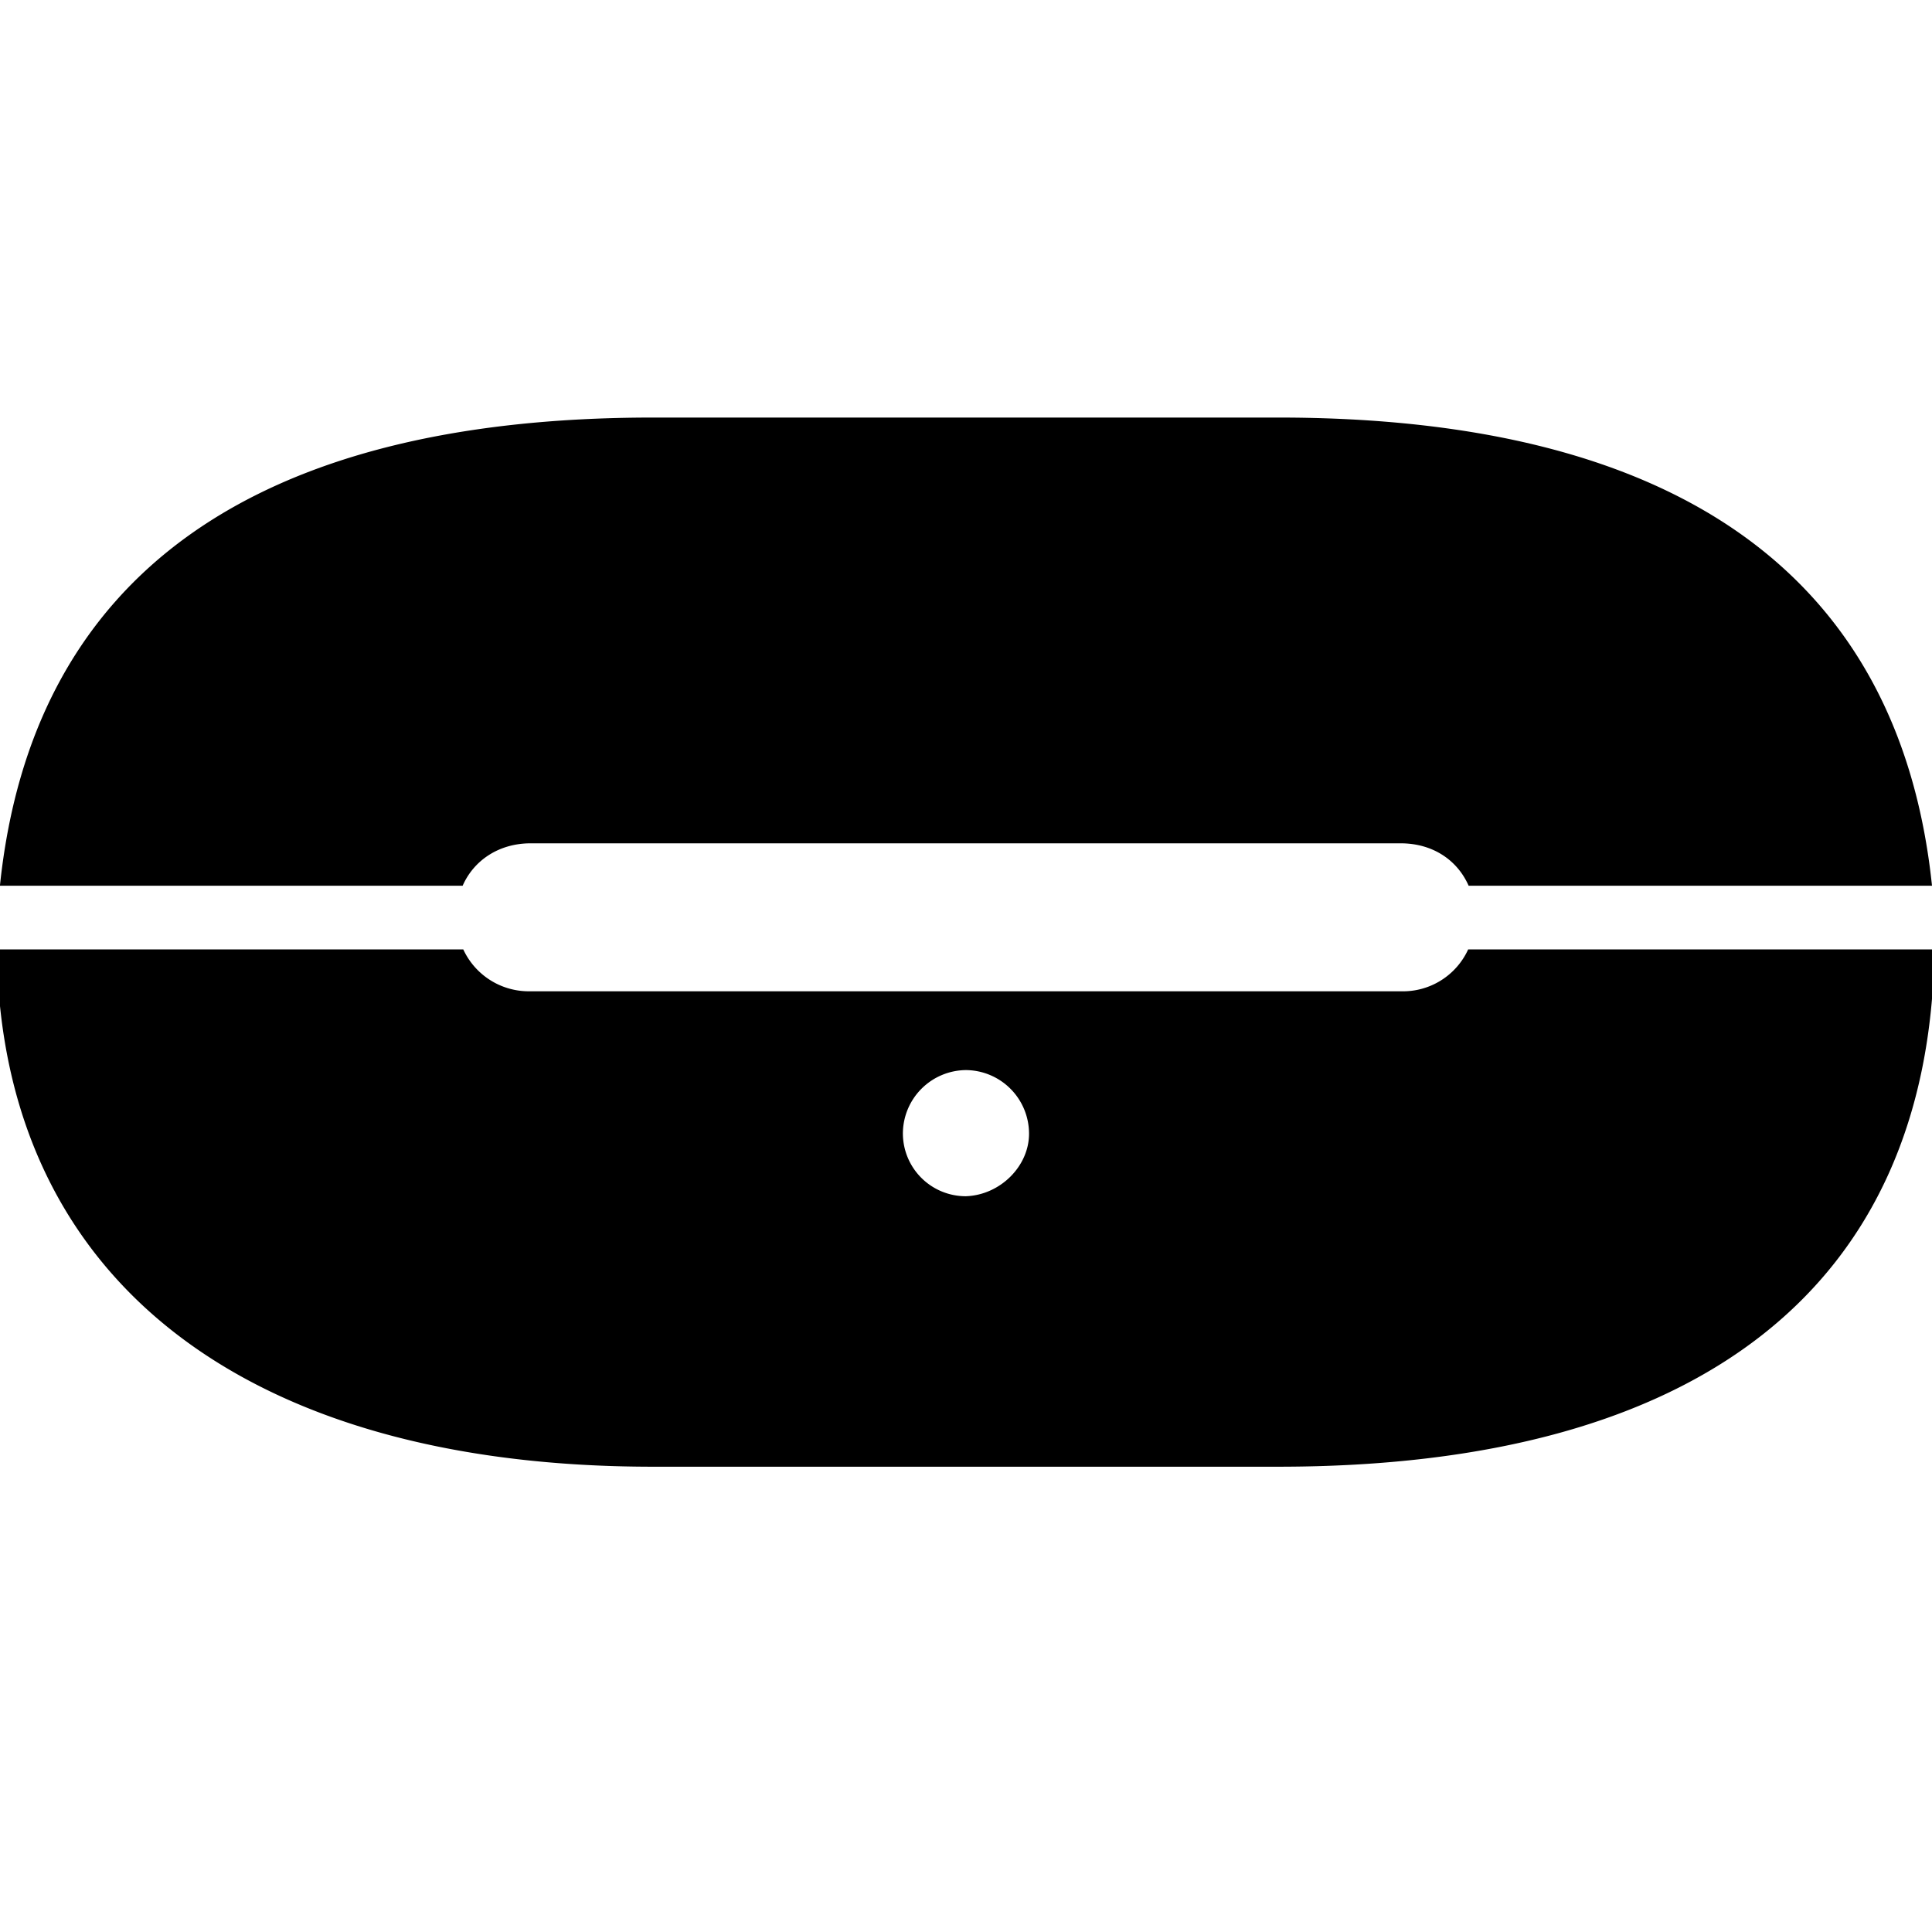<svg xmlns="http://www.w3.org/2000/svg" width="24" height="24" fill="none" viewBox="0 0 24 24">
  <g clip-path="url(#a)">
    <path fill="currentColor" d="M0 11.003h5.747c.143-.324.46-.527.844-.527H17.4c.392 0 .701.203.844.527H24c-.4-3.835-3.142-5.816-8.121-5.816H8.113c-4.972 0-7.715 1.974-8.114 5.816Zm15.88 7.217c5.22 0 8.09-2.222 8.15-6.426h-5.792a.89.89 0 0 1-.837.52H6.591a.897.897 0 0 1-.836-.52H-.04c.053 4.09 3.074 6.426 8.152 6.426h7.767ZM12 14.86a.781.781 0 0 1-.784-.776.79.79 0 0 1 .784-.791.79.79 0 0 1 .783.791c0 .4-.354.76-.783.776Z"/>
  </g>
  <defs>
    <clipPath id="a">
      <path fill="#fff" d="M0 0h24v24H0z"/>
    </clipPath>
  </defs>
</svg>
